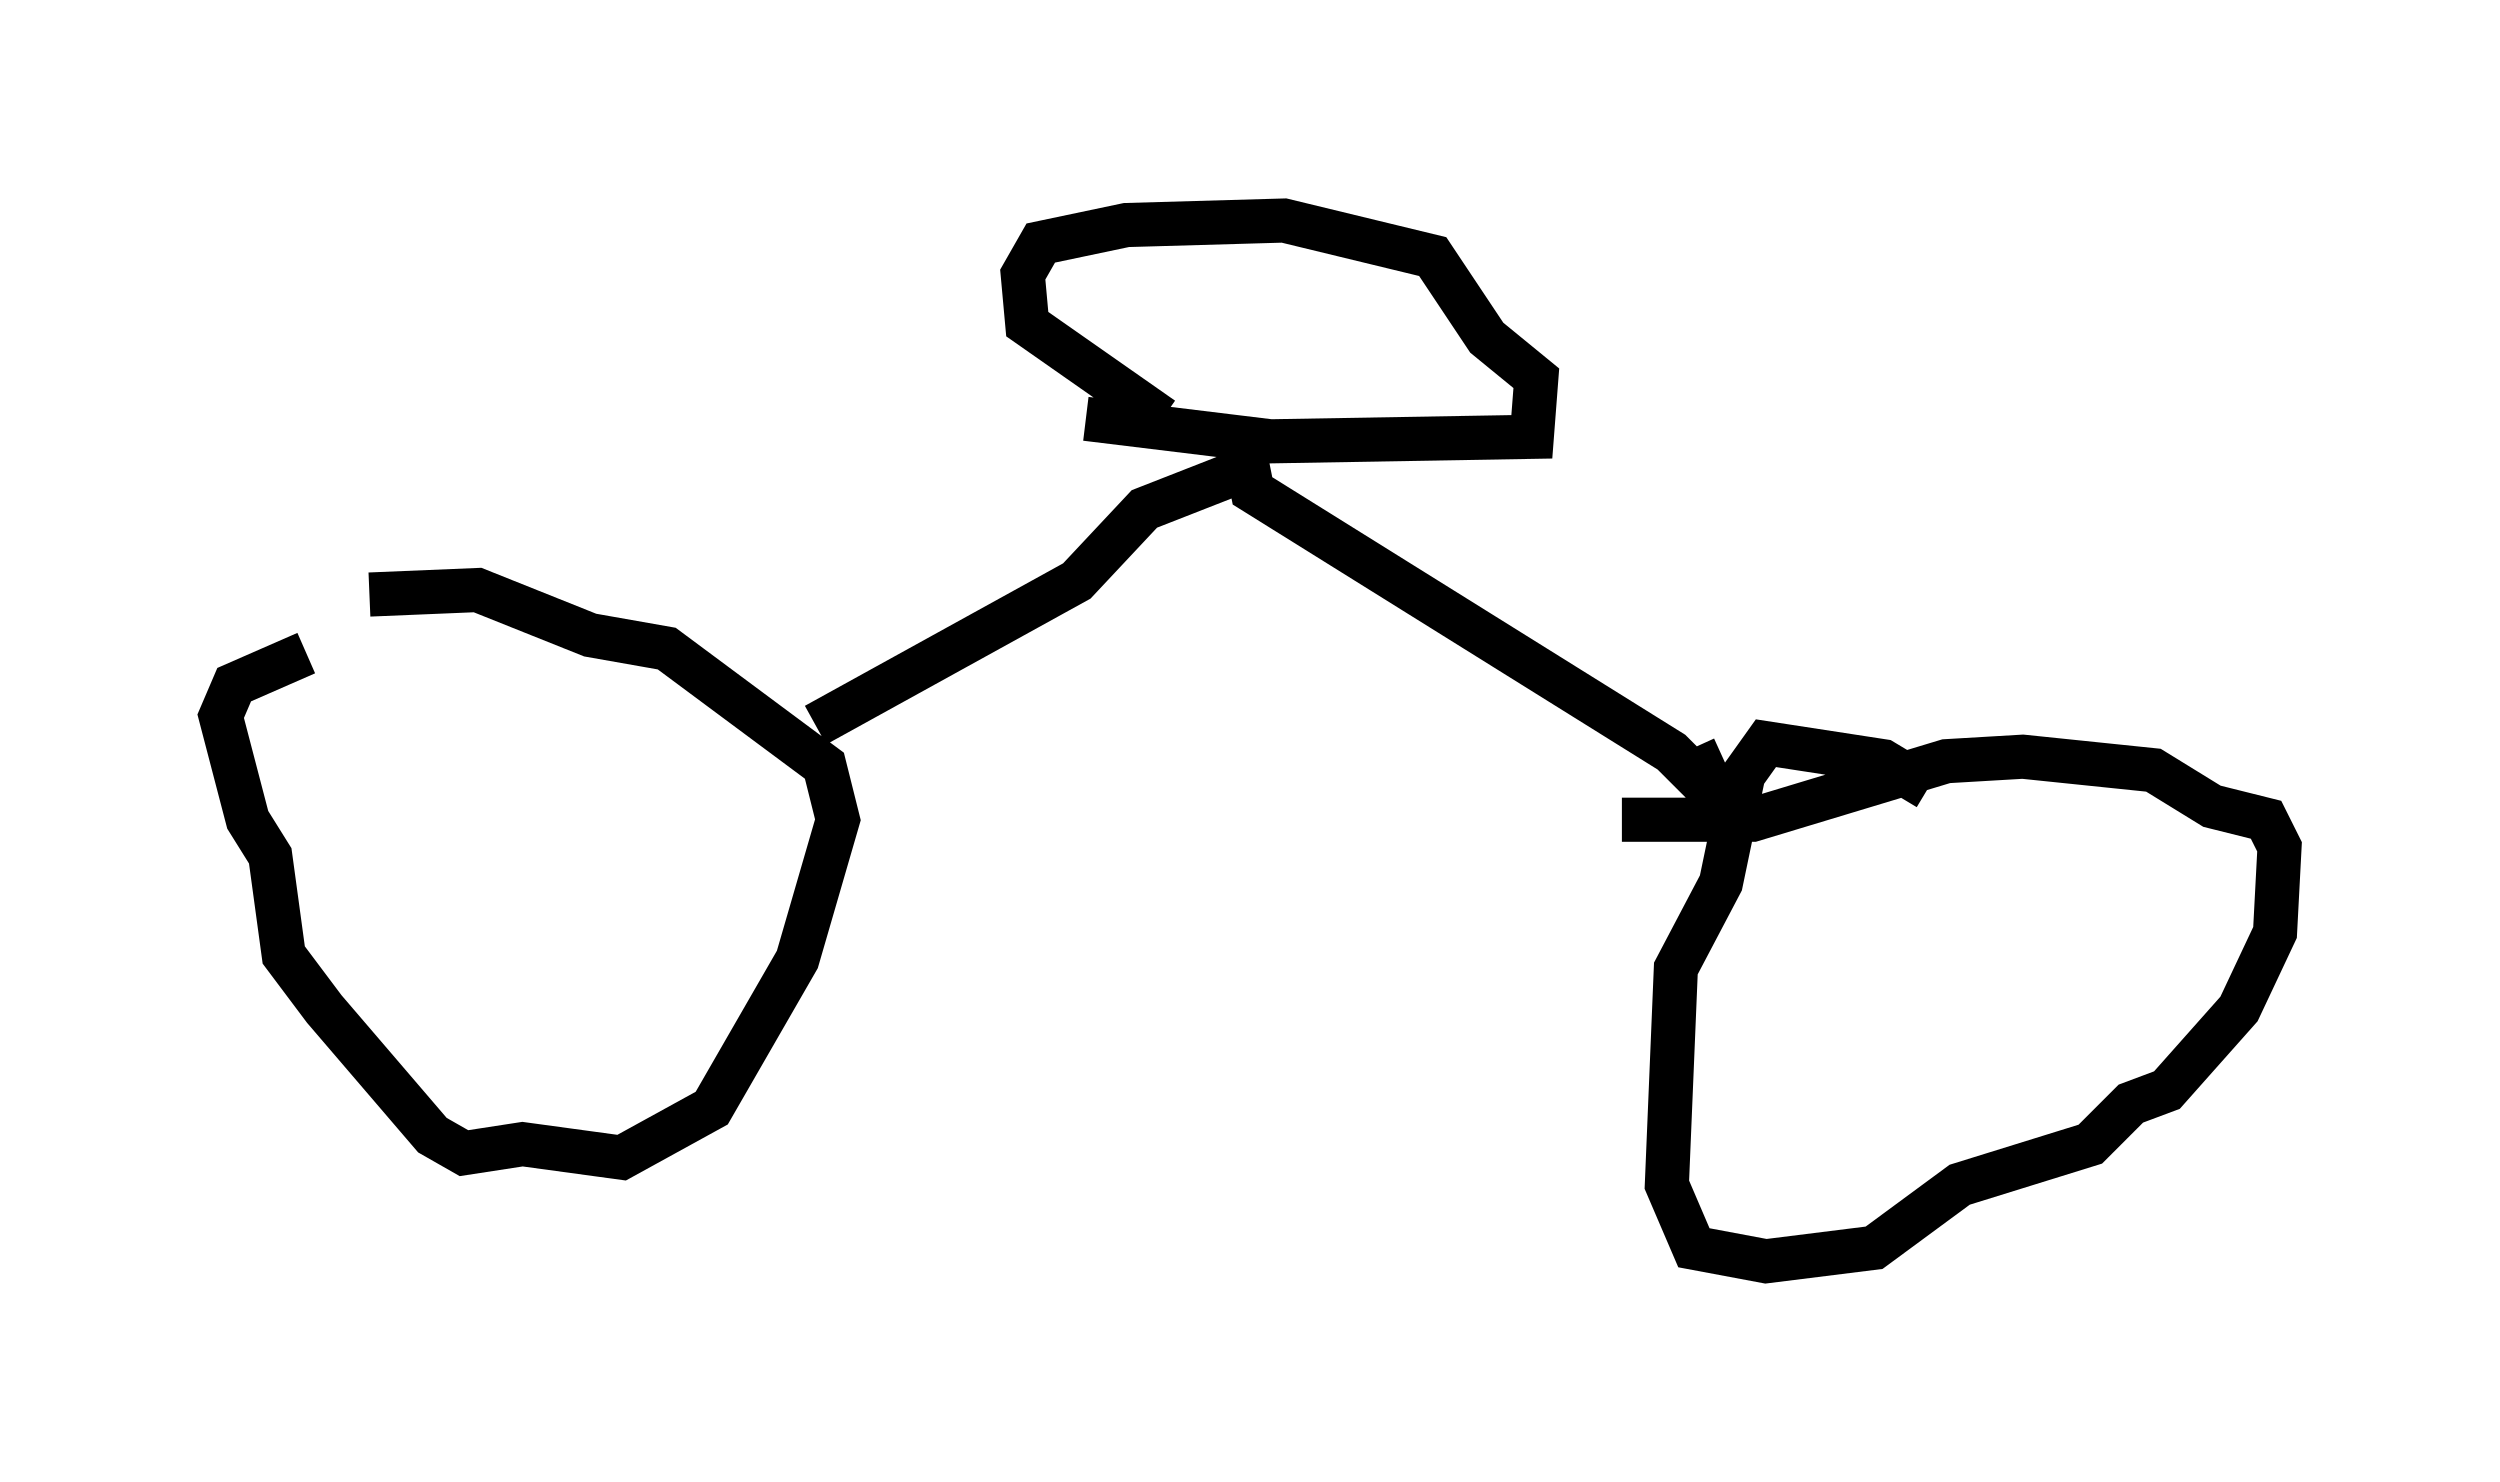 <?xml version="1.0" encoding="utf-8" ?>
<svg baseProfile="full" height="33.582" version="1.1" width="56.653" xmlns="http://www.w3.org/2000/svg" xmlns:ev="http://www.w3.org/2001/xml-events" xmlns:xlink="http://www.w3.org/1999/xlink"><defs /><rect fill="white" height="33.582" width="56.653" x="0" y="0" /><path d="M9.288, 14.596 m-2.348, 0.204 l-1.633, 0.715 -0.306, 0.715 l0.613, 2.348 0.51, 0.817 l0.306, 2.246 0.919, 1.225 l2.45, 2.858 0.715, 0.408 l1.327, -0.204 2.246, 0.306 l2.042, -1.123 1.94, -3.369 l0.919, -3.165 -0.306, -1.225 l-3.573, -2.654 -1.735, -0.306 l-2.552, -1.021 -2.45, 0.102 m35.321, 4.39 l-1.021, -0.613 -2.654, -0.408 l-0.51, 0.715 -0.51, 2.45 l-1.021, 1.94 -0.204, 4.9 l0.613, 1.429 1.633, 0.306 l2.45, -0.306 1.94, -1.429 l2.96, -0.919 0.919, -0.919 l0.817, -0.306 1.633, -1.838 l0.817, -1.735 0.102, -1.94 l-0.306, -0.613 -1.225, -0.306 l-1.327, -0.817 -2.96, -0.306 l-1.735, 0.102 -4.39, 1.327 l-2.96, 0.0 m-18.273, -2.144 l5.921, -3.267 1.531, -1.633 l2.348, -0.919 0.102, 0.51 l9.494, 5.921 1.021, 1.021 l-0.51, -1.123 m-13.781, -7.452 l4.185, 0.51 5.921, -0.102 l0.102, -1.327 -1.123, -0.919 l-1.225, -1.838 -3.369, -0.817 l-3.573, 0.102 -1.94, 0.408 l-0.408, 0.715 0.102, 1.123 l3.063, 2.144 " fill="none" stroke="black" stroke-width="1" /></svg>